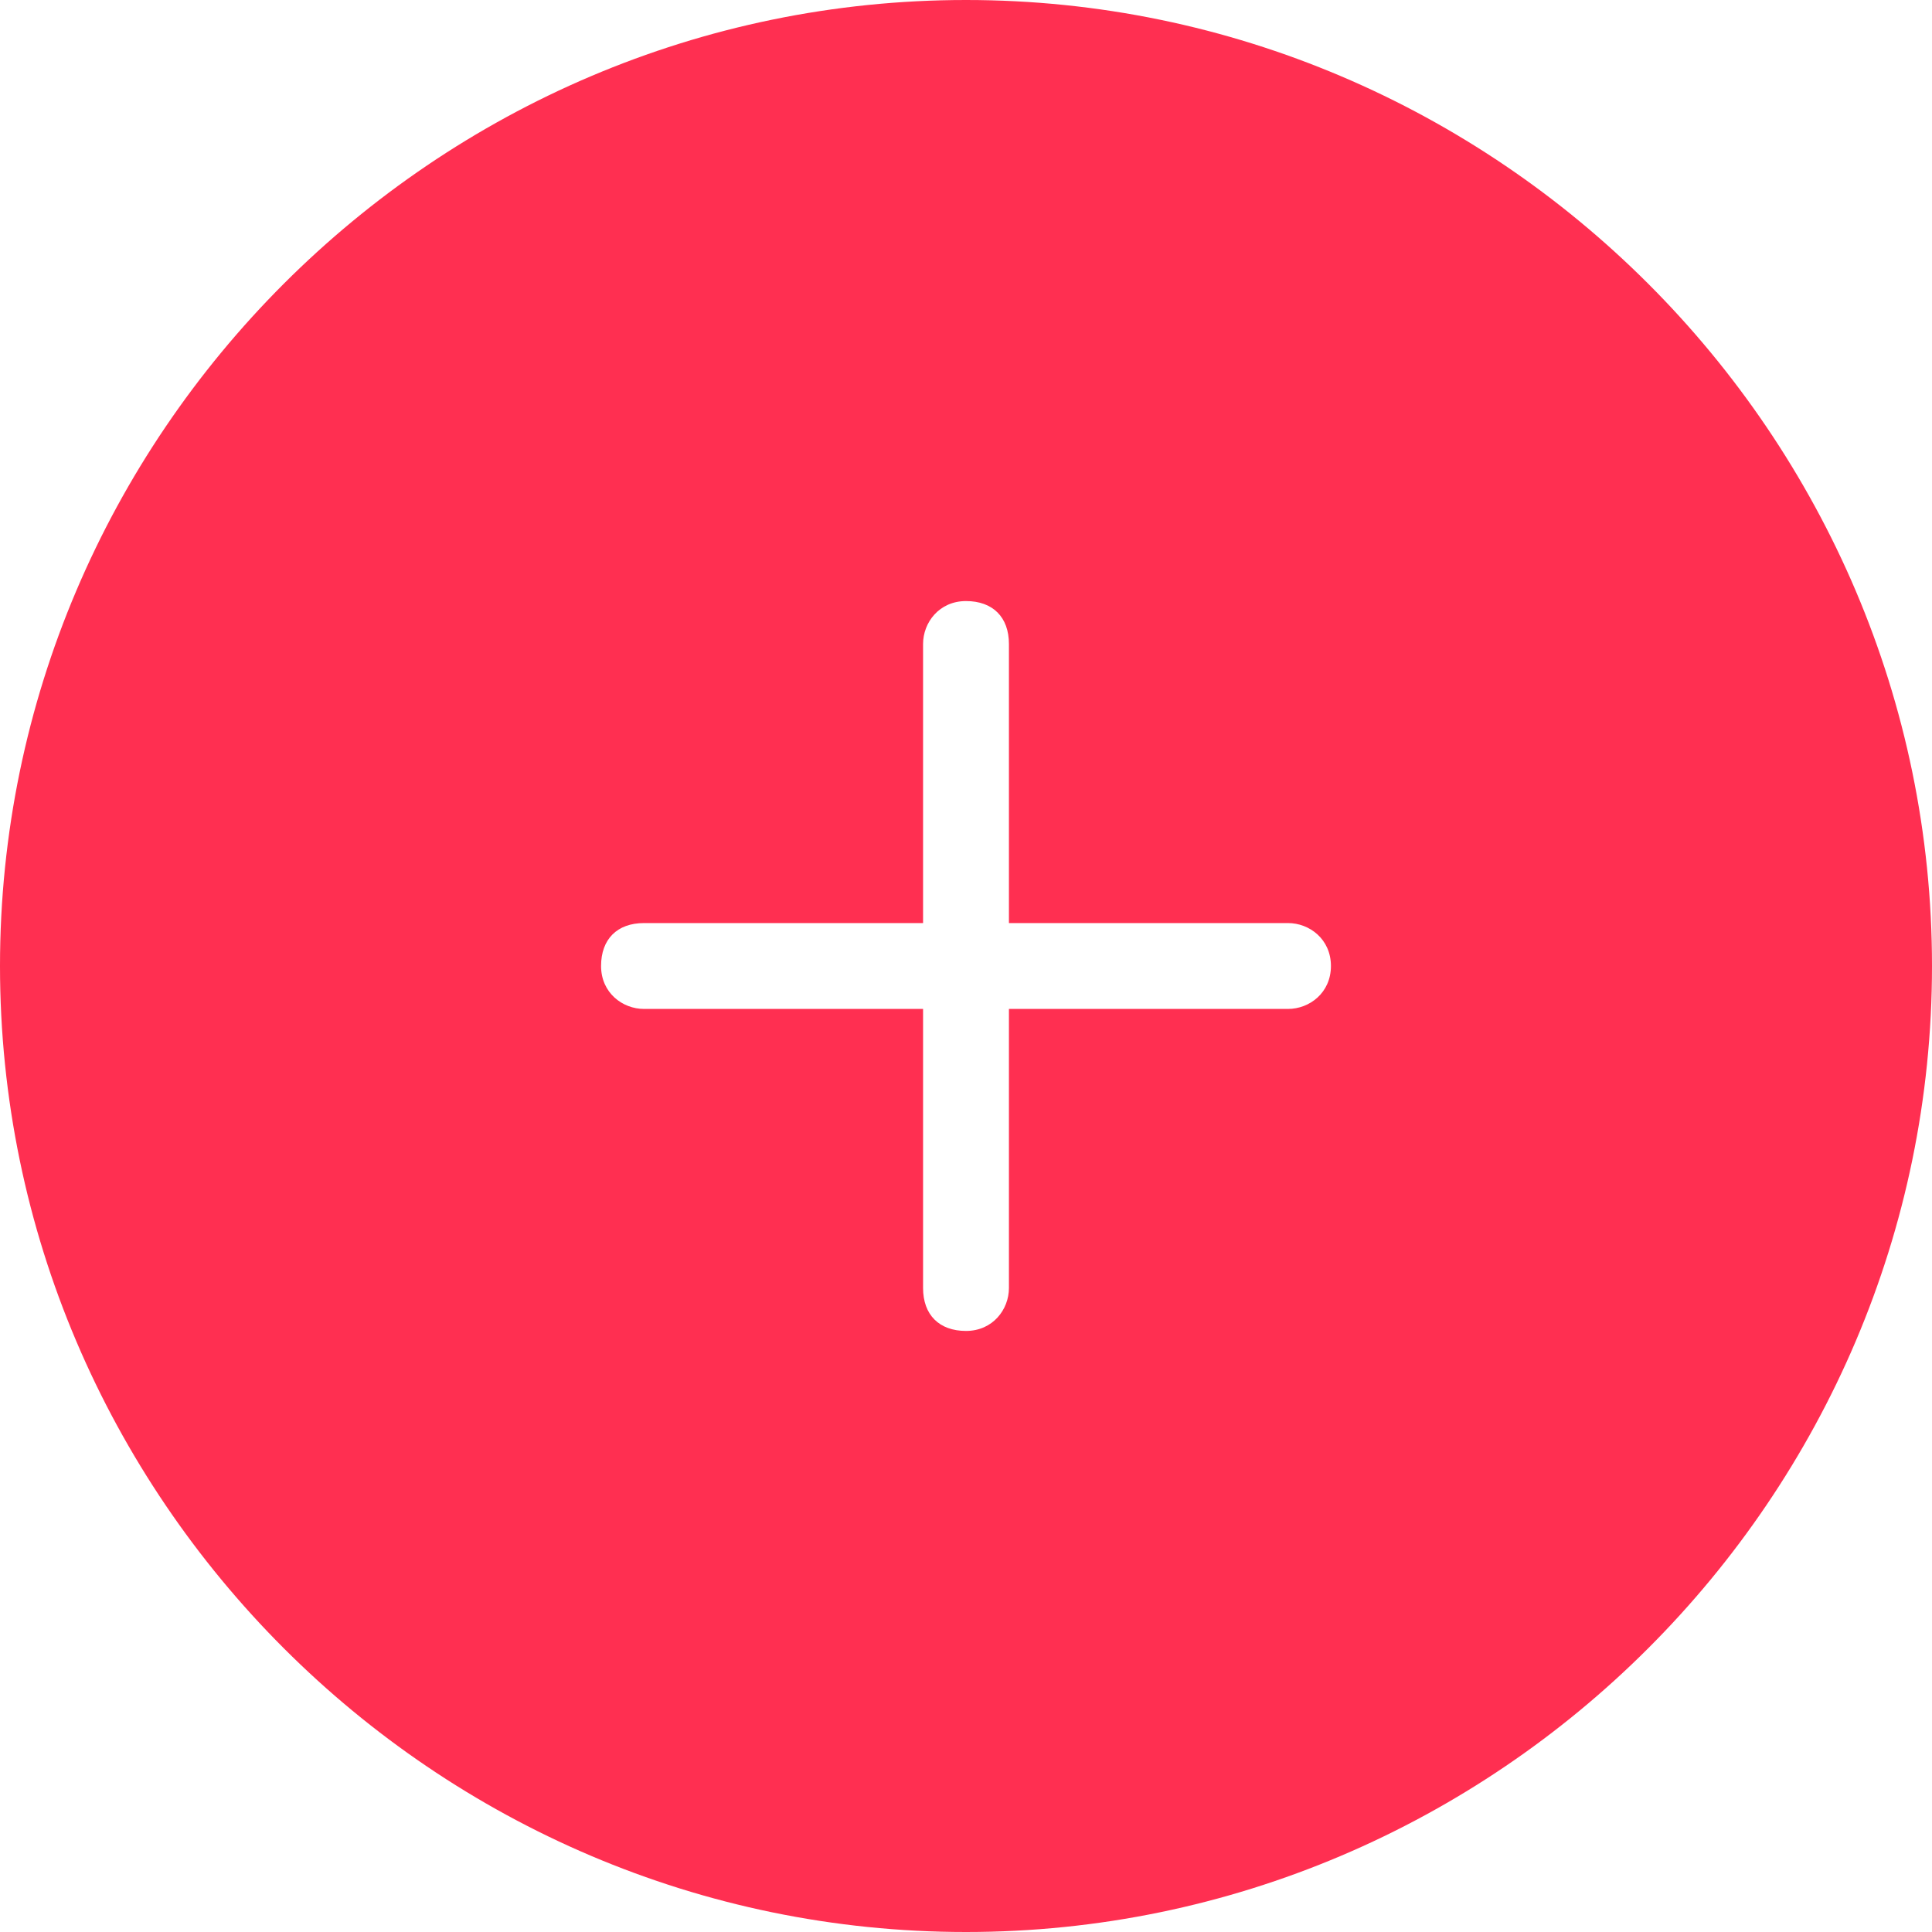 <?xml version="1.0" encoding="utf-8"?>
<!-- Generator: Adobe Illustrator 21.1.0, SVG Export Plug-In . SVG Version: 6.00 Build 0)  -->
<svg version="1.1" id="Layer_1" xmlns="http://www.w3.org/2000/svg" xmlns:xlink="http://www.w3.org/1999/xlink" x="0px" y="0px"
	 viewBox="0 0 36 36" style="enable-background:new 0 0 36 36;" xml:space="preserve">
<style type="text/css">
	.st0{fill:#FF2F51;}
</style>
<path class="st0" d="M18,0C8.1,0,0,8.1,0,18s8.1,18,18,18s18-8.1,18-18S27.9,0,18,0z M24,18.8h-5.2V24c0,0.4-0.3,0.8-0.8,0.8
	s-0.8-0.3-0.8-0.8v-5.2H12c-0.4,0-0.8-0.3-0.8-0.8s0.3-0.8,0.8-0.8h5.2V12c0-0.4,0.3-0.8,0.8-0.8s0.8,0.3,0.8,0.8v5.2H24
	c0.4,0,0.8,0.3,0.8,0.8S24.4,18.8,24,18.8z"/>
</svg>
